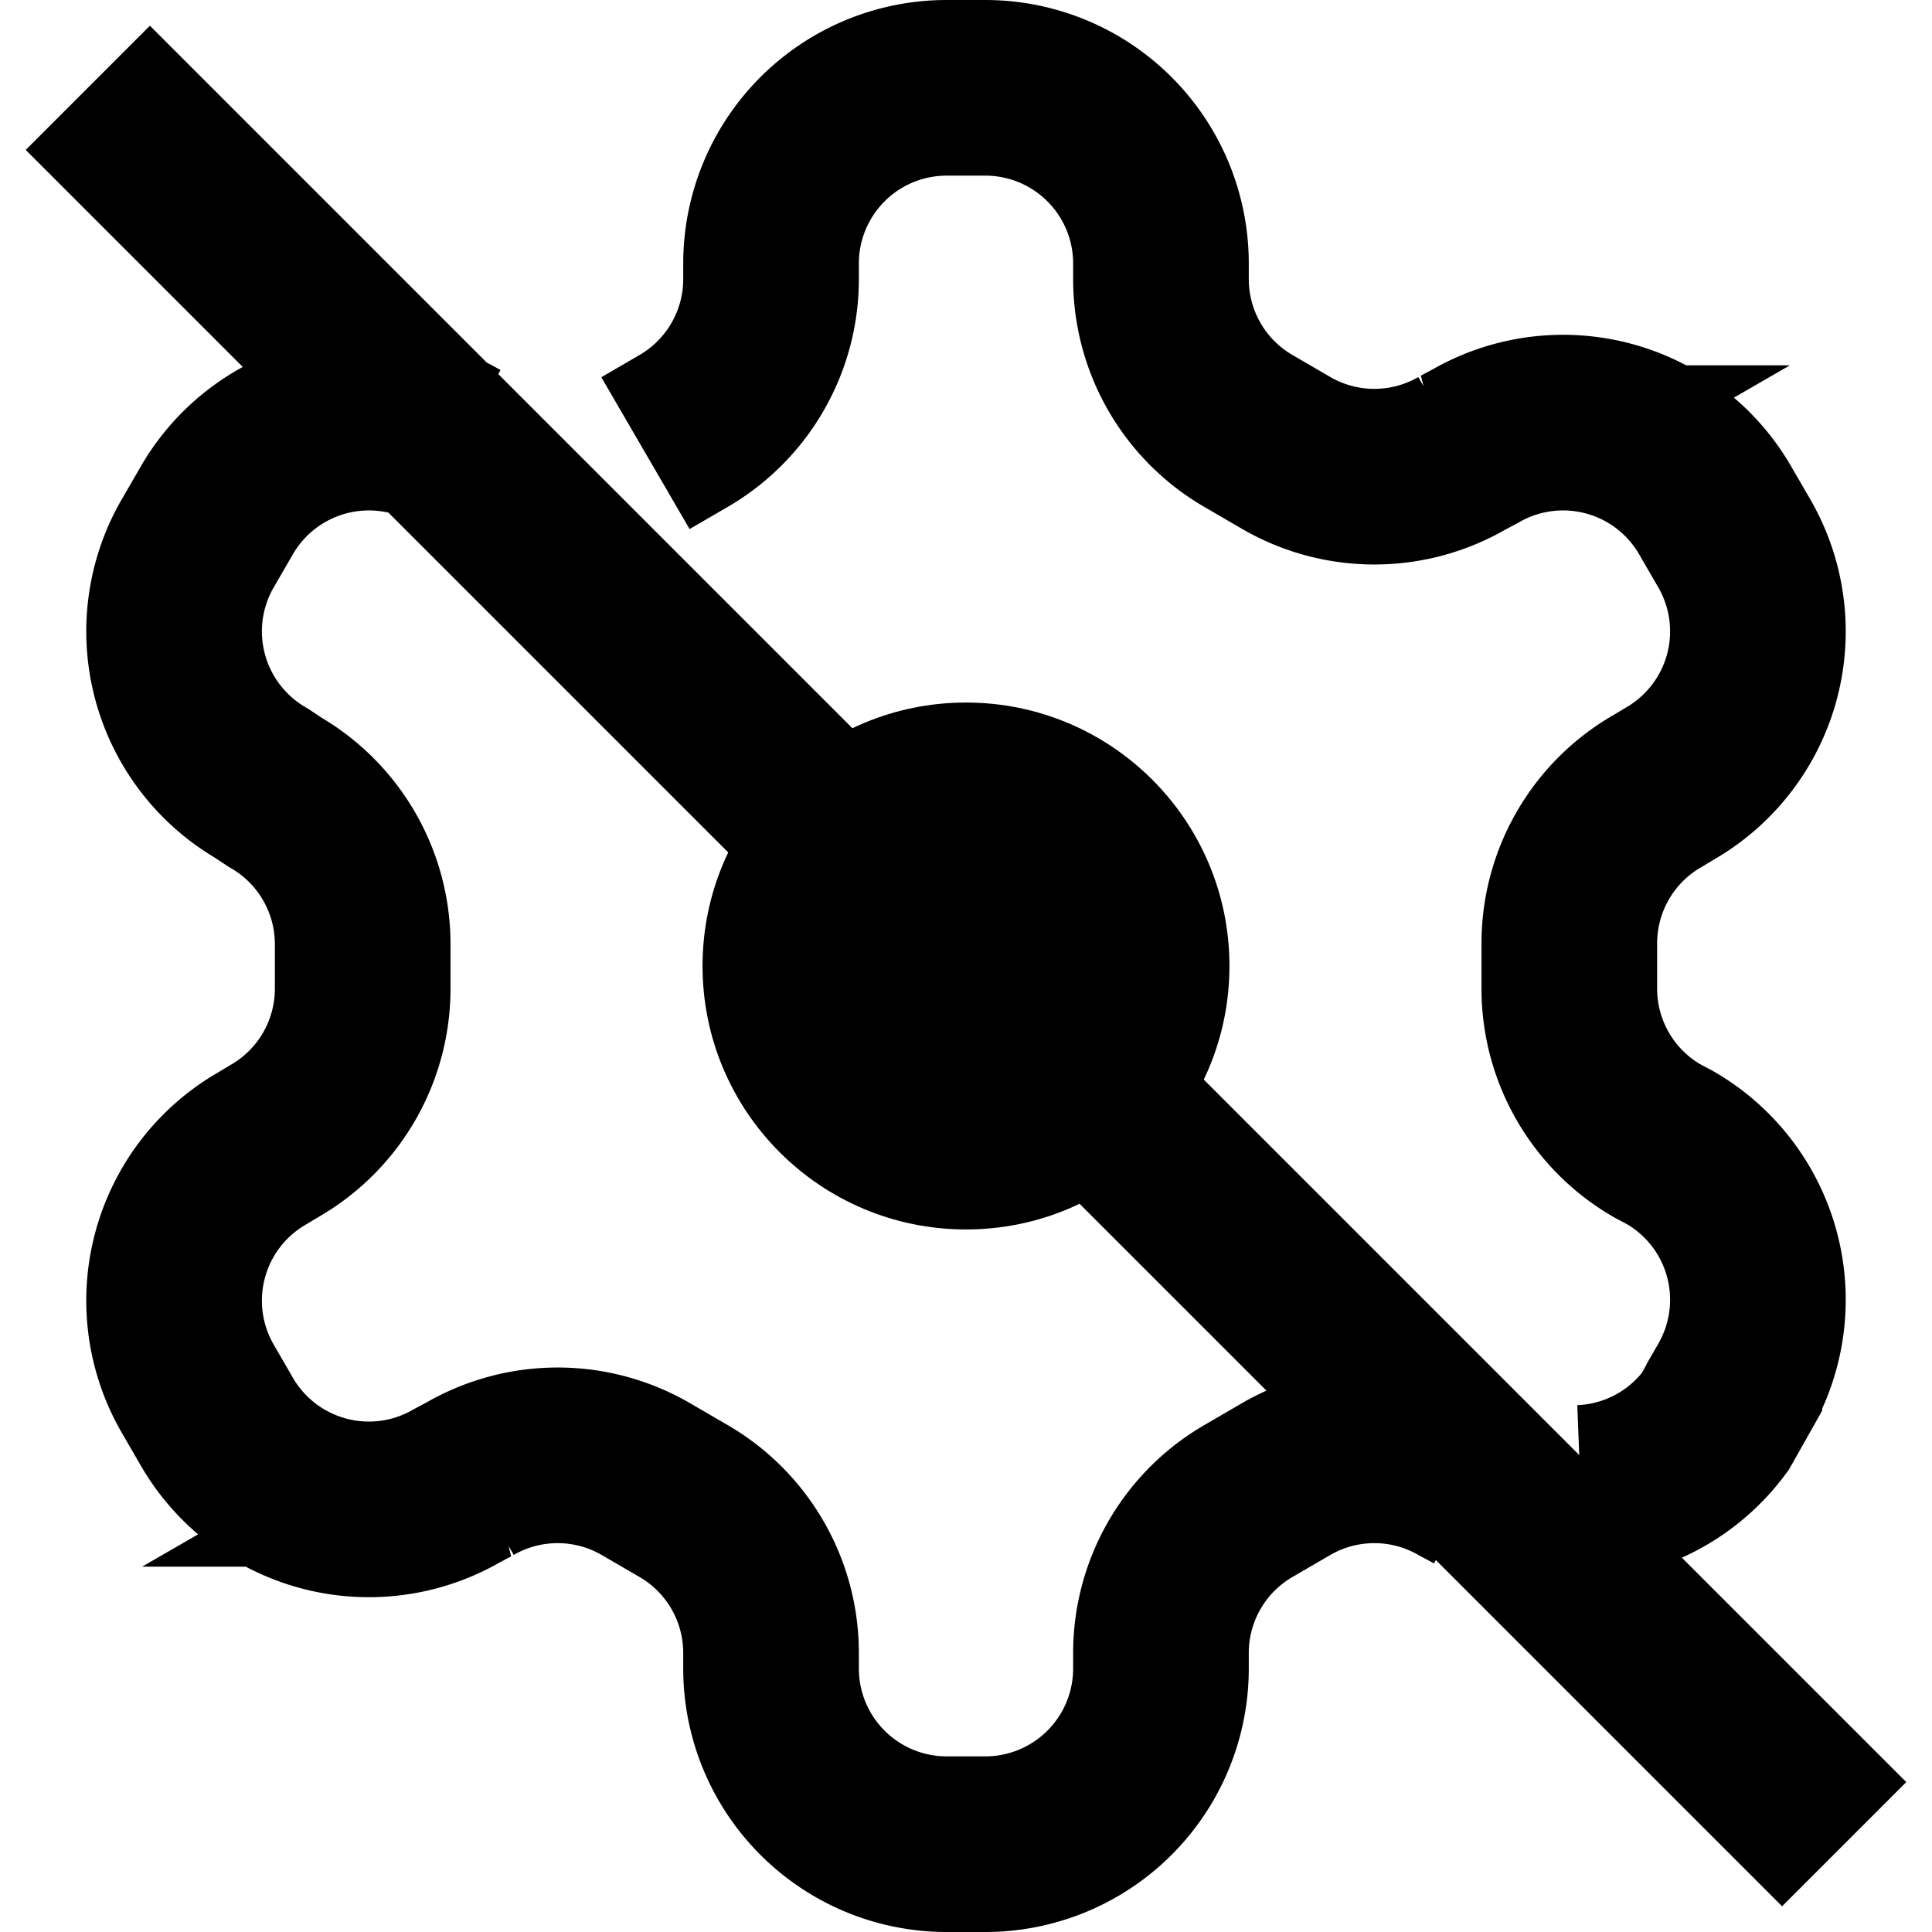 <svg xmlns="http://www.w3.org/2000/svg" viewBox="1 1 22 22">
	<path d="m 2 2 L 22 22 m -9.78 -20 H 11.78 A 2 2 0 0 0 9.78 4 V 4.18 A 2 2 0 0 1 8.78 5.91 L 8.35 6.16 M 6.2 6.08 a 2 2 0 0 0 -2.73 0.73 l -0.22 0.38 a 2 2 0 0 0 0.73 2.73 l 0.15 0.1 a 2 2 0 0 1 1 1.72 v 0.51 a 2 2 0 0 1 -1 1.74 l -0.15 0.09 a 2 2 0 0 0 -0.73 2.73 l 0.22 0.38 a 2 2 0 0 0 2.73 0.73 l 0.15 -0.08 a 2 2 0 0 1 2 0 l 0.43 0.25 a 2 2 0 0 1 1 1.73 V 20 a 2 2 0 0 0 2 2 h 0.44 a 2 2 0 0 0 2 -2 v -0.18 a 2 2 0 0 1 1 -1.73 l 0.43 -0.25 a 2 2 0 0 1 2 0 L 17.8 17.92 M 19 18 A 2 2 0 0 0 20.53 17.19 l 0.22 -0.39 a 2 2 0 0 0 -0.73 -2.73 l -0.15 -0.08 a 2 2 0 0 1 -1 -1.74 v -0.5 a 2 2 0 0 1 1 -1.74 l 0.15 -0.09 a 2 2 0 0 0 0.73 -2.73 l -0.22 -0.38 a 2 2 0 0 0 -2.73 -0.73 l -0.15 0.08 a 2 2 0 0 1 -2 0 l -0.43 -0.25 a 2 2 0 0 1 -1 -1.73 V 4 a 2 2 0 0 0 -2 -2 L 12.22 2" stroke="#000000" stroke-width="2" fill="none"/>
	<circle cx="12" cy="12" r="3"/>
</svg>